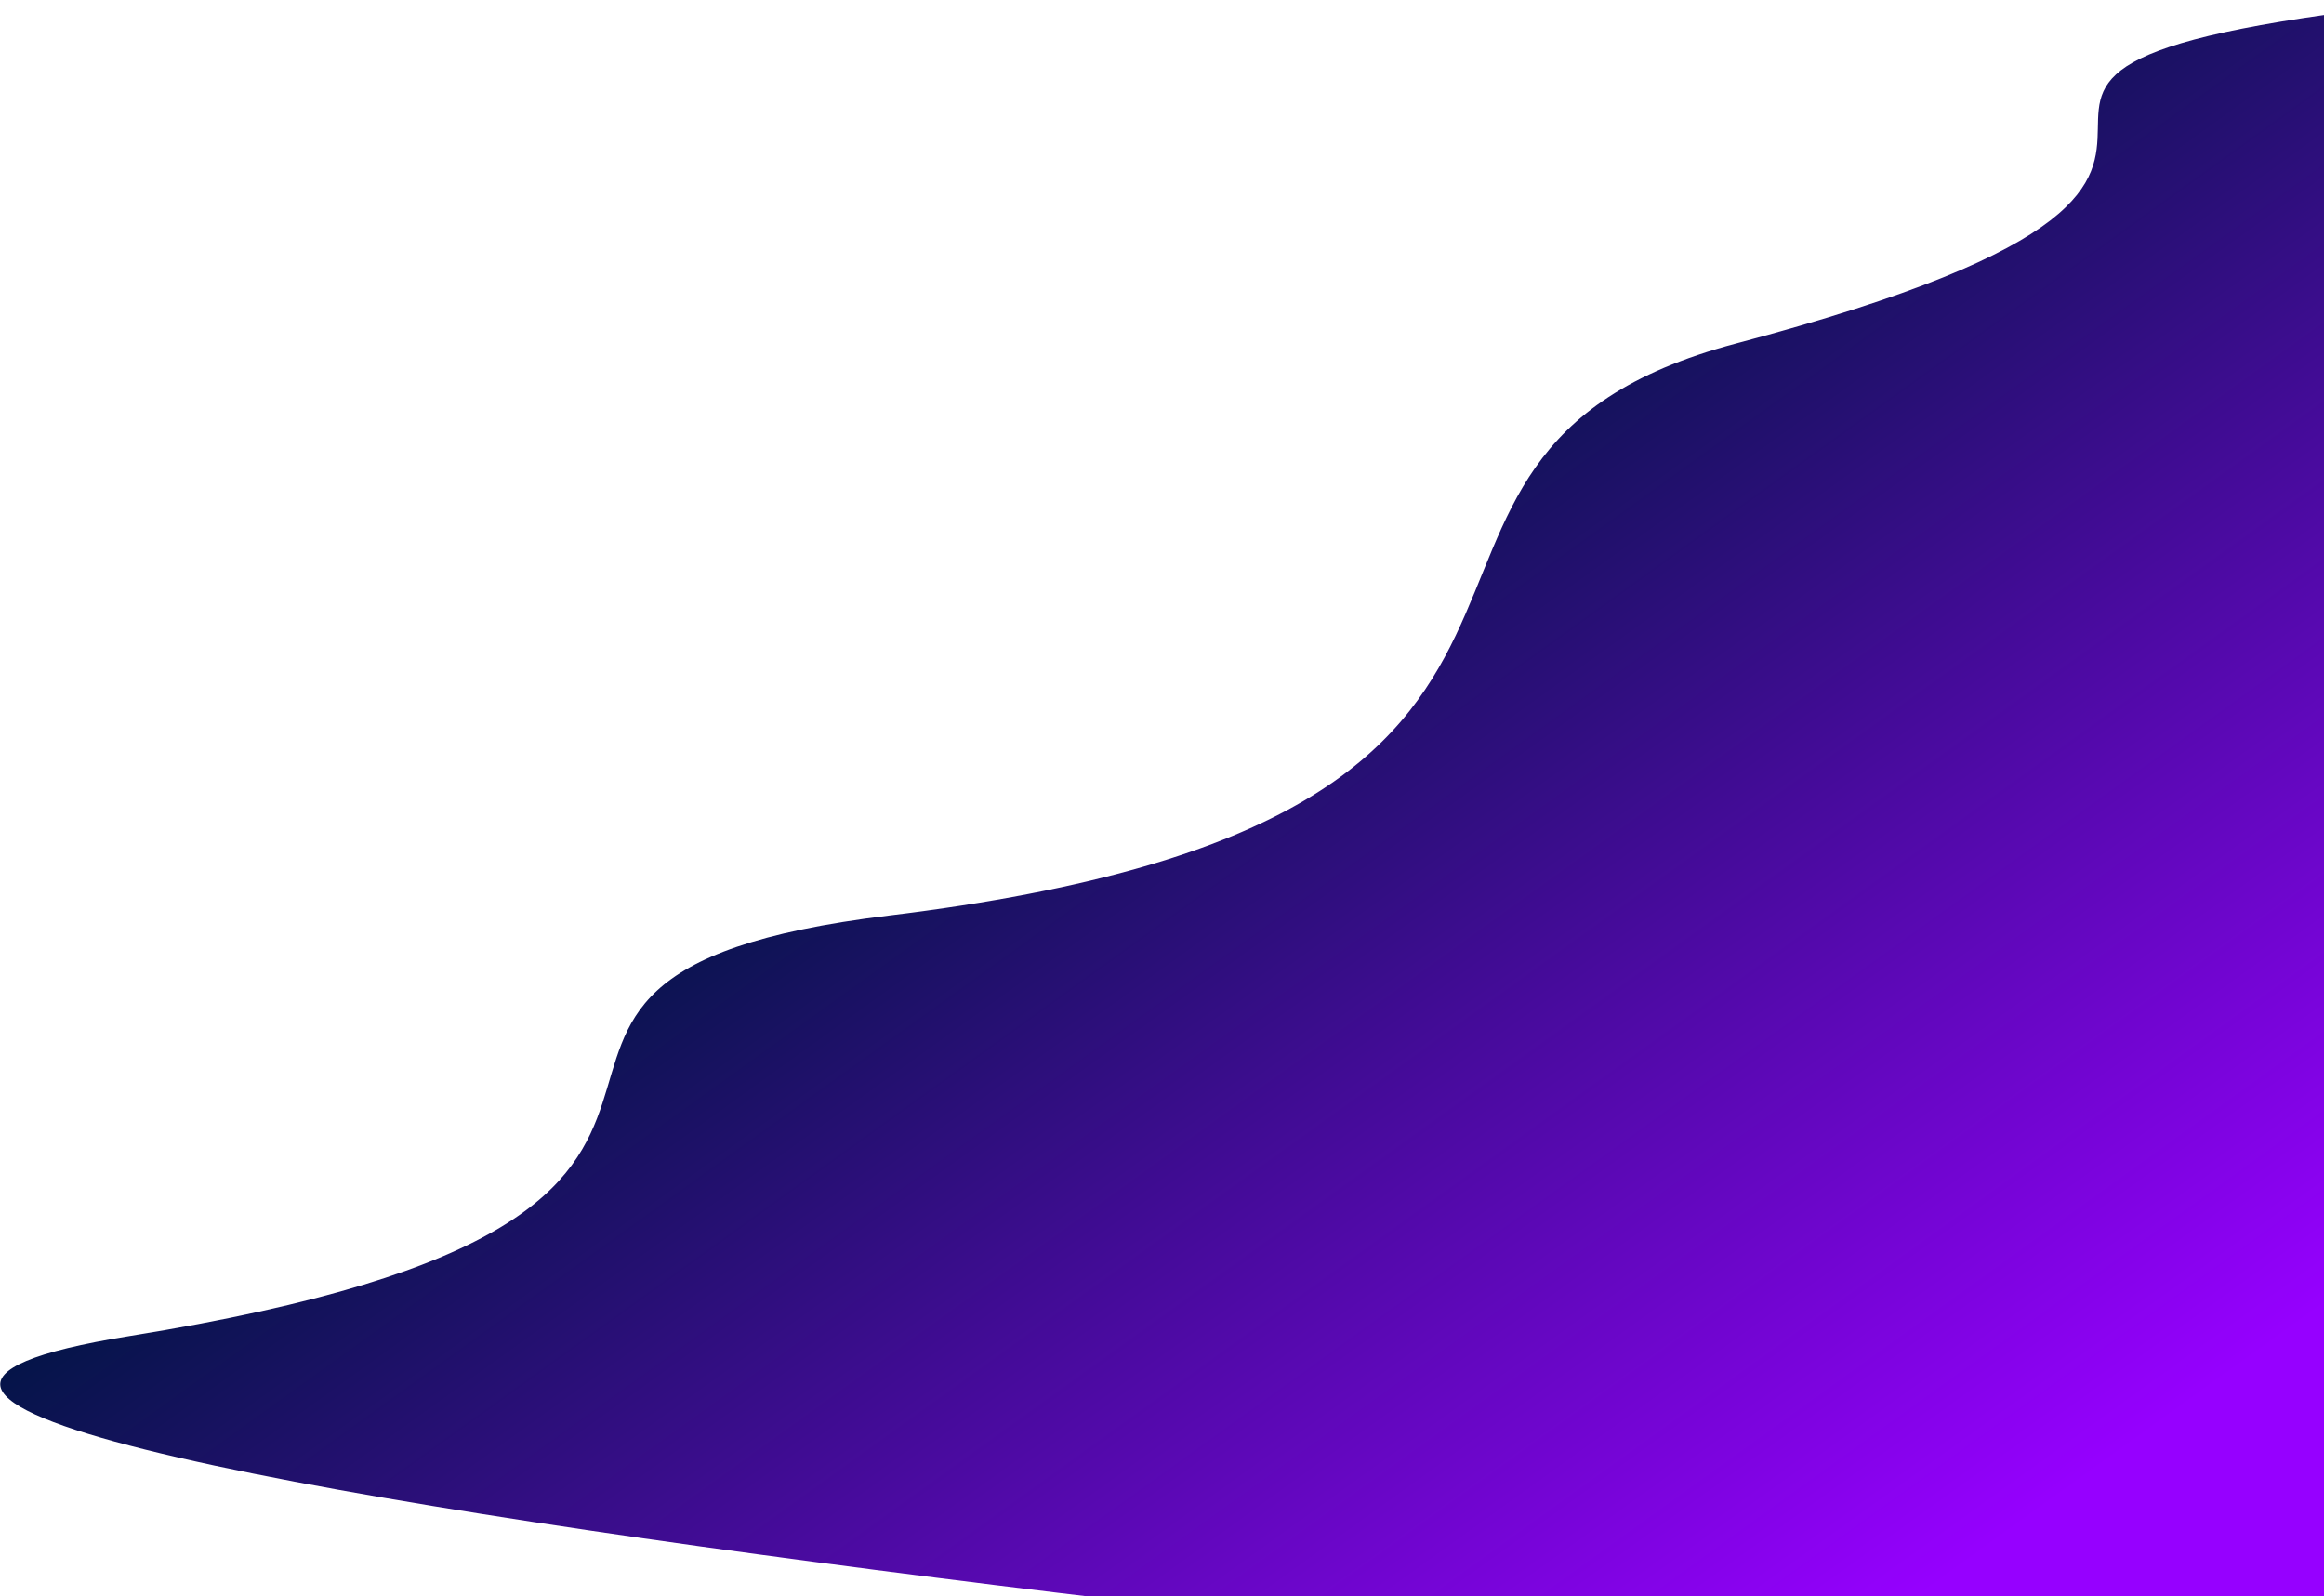 <svg width="1348" height="926" viewBox="0 0 1348 926" fill="none" xmlns="http://www.w3.org/2000/svg">
<path d="M515.688 531.066C209.611 568.284 525.343 702.634 75.171 774.994C-375 847.355 1347.61 1001 1347.61 1001L1415.51 0.484C1016.79 42.588 1420.53 89.675 1007.07 199.225C755.422 265.899 988.65 473.554 515.688 531.066Z" fill="url(#paint0_linear_21_410)"/>
<defs>
<linearGradient id="paint0_linear_21_410" x1="1240.14" y1="835.801" x2="505.924" y2="-183.495" gradientUnits="userSpaceOnUse">
<stop stop-color="#9600FF"/>
<stop offset="0.62" stop-color="#001543"/>
</linearGradient>
</defs>
</svg>
